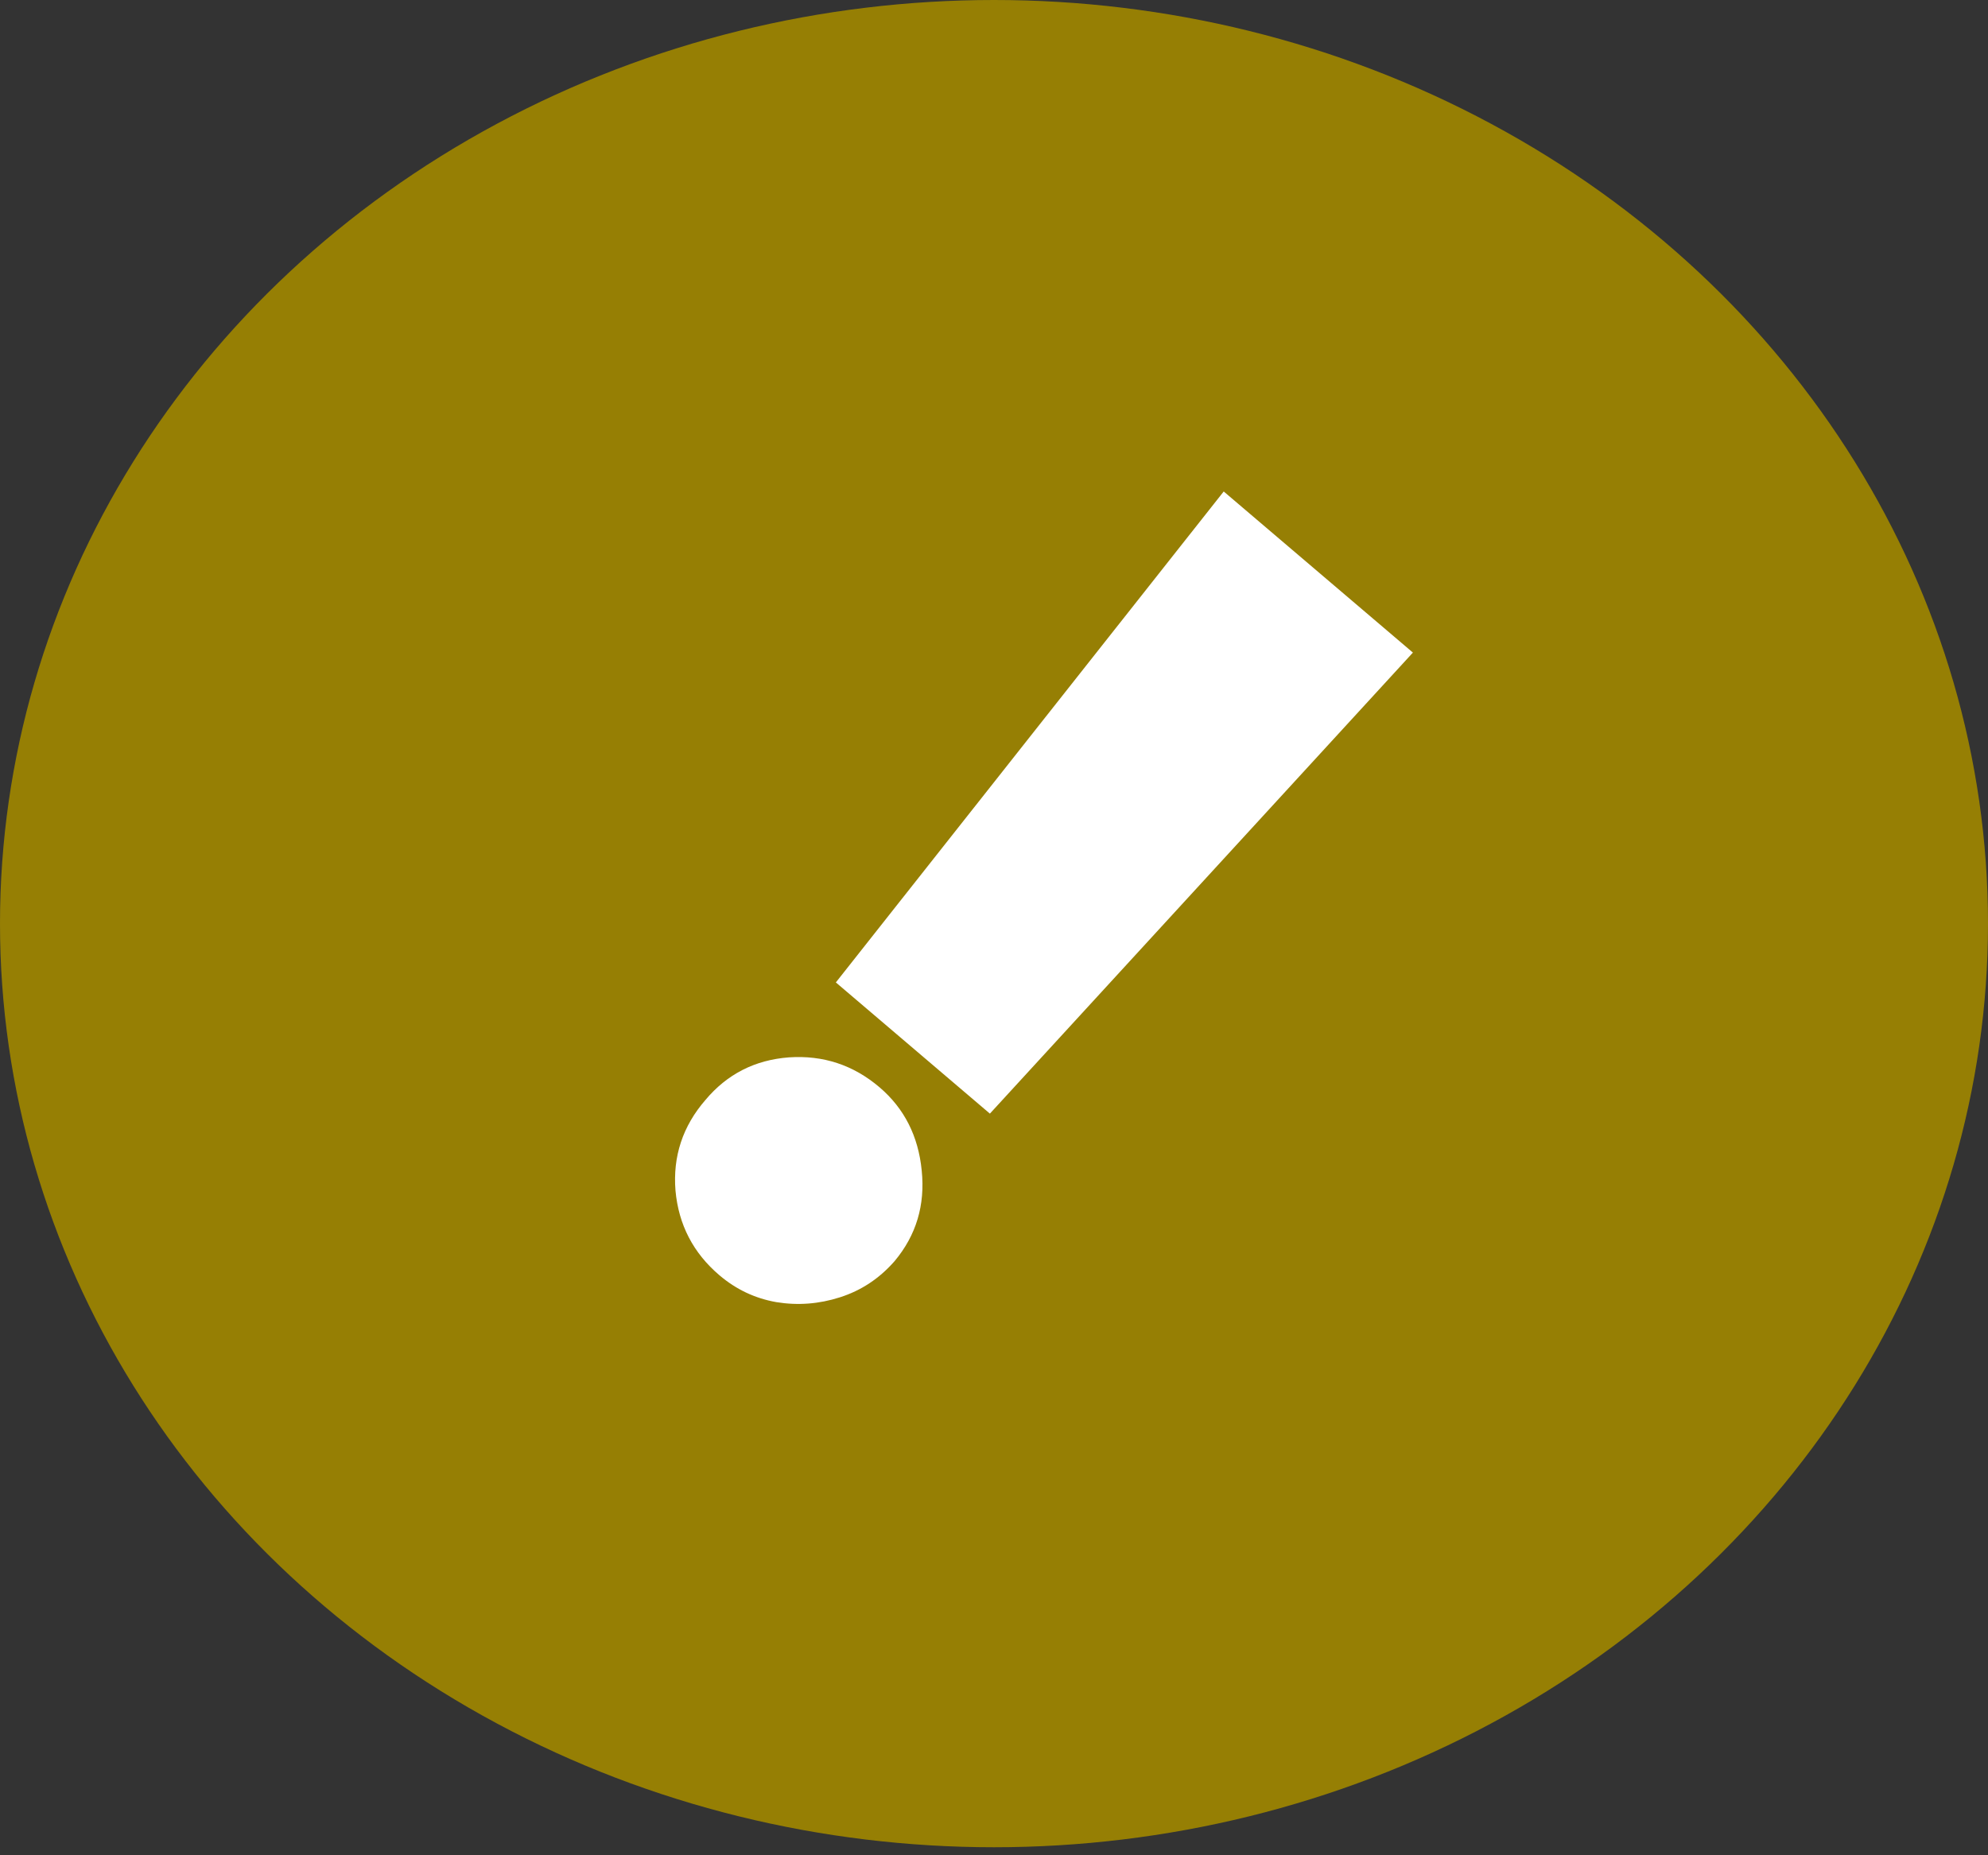 <svg width="60" height="56" viewBox="0 0 60 56" fill="none" xmlns="http://www.w3.org/2000/svg">
<rect x="0" y="0" width="60" height="56" fill="#333333" stroke="none"/>
<g id="dark_given">
<ellipse id="Ellipse 6" cx="30" cy="27.879" rx="30" ry="27.879" fill="#967F04"/>
<path id="!" d="M42.643 19.698L29.876 33.614L25.227 29.654L36.933 14.835L42.643 19.698ZM21.712 38.492C20.923 37.82 20.481 36.968 20.387 35.937C20.304 34.904 20.605 33.993 21.29 33.203C21.944 32.422 22.784 31.993 23.811 31.916C24.844 31.846 25.755 32.146 26.544 32.818C27.291 33.455 27.716 34.292 27.818 35.329C27.926 36.372 27.654 37.284 27 38.066C26.541 38.591 25.99 38.955 25.348 39.159C24.718 39.361 24.078 39.41 23.43 39.304C22.787 39.191 22.215 38.92 21.712 38.492Z" fill="white"/>
</g>
</svg>
